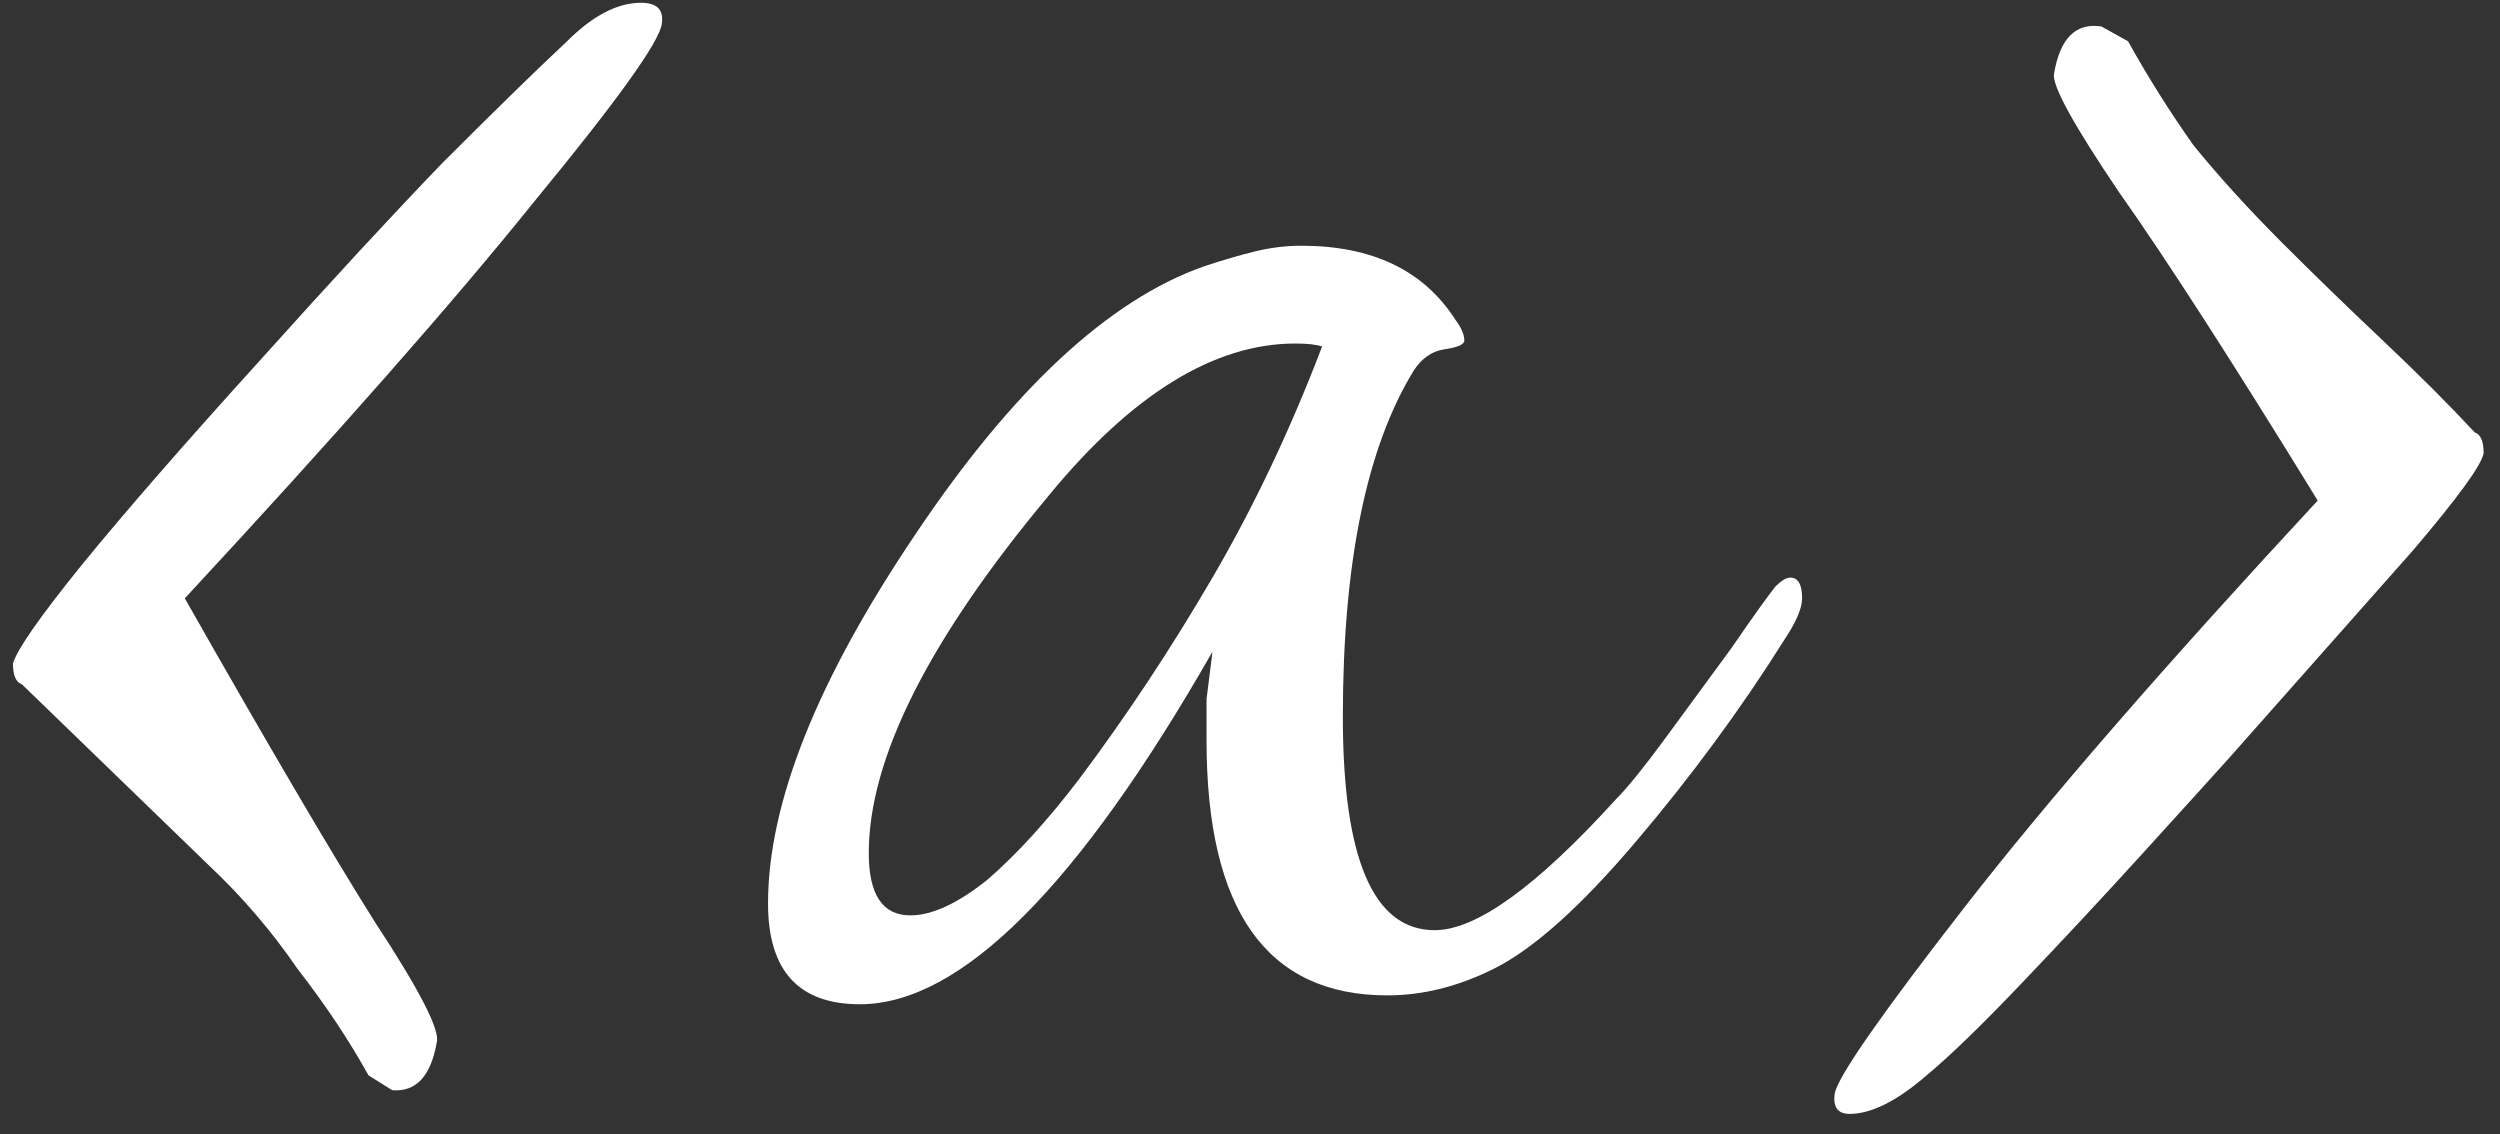 <svg width="108" height="49" viewBox="0 0 108 49" fill="none" xmlns="http://www.w3.org/2000/svg">
<rect x="0" y="0" width="108" height="49" fill="#333333" stroke="none"/>
<path d="M16.944 47.096L15.92 46.456C15.067 44.92 14.043 43.384 12.848 41.848C11.739 40.227 10.459 38.733 9.008 37.368L0.944 29.56C0.688 29.475 0.56 29.176 0.56 28.664C0.731 28.067 1.712 26.659 3.504 24.44C5.381 22.136 7.984 19.149 11.312 15.48C14.299 12.152 16.901 9.336 19.12 7.032C21.424 4.728 23.216 2.979 24.496 1.784C25.605 0.675 26.672 0.12 27.696 0.12C28.379 0.12 28.677 0.419 28.592 1.016C28.507 1.784 26.672 4.344 23.088 8.696C19.589 13.048 14.555 18.765 7.984 25.848C11.568 32.163 14.299 36.813 16.176 39.8C18.139 42.787 19.035 44.536 18.864 45.048C18.608 46.499 17.968 47.181 16.944 47.096ZM37.147 43.384C34.502 43.384 33.179 41.933 33.179 39.032C33.179 34.68 35.312 29.347 39.579 23.032C43.76 16.803 47.899 12.963 51.995 11.512C52.763 11.256 53.488 11.043 54.171 10.872C54.854 10.701 55.536 10.616 56.219 10.616C59.291 10.616 61.51 11.683 62.875 13.816C63.131 14.157 63.259 14.456 63.259 14.712C63.259 14.883 62.96 15.011 62.363 15.096C61.851 15.181 61.424 15.48 61.083 15.992C59.035 19.32 58.011 24.312 58.011 30.968C58.011 37.112 59.334 40.184 61.979 40.184C63.771 40.184 66.374 38.307 69.787 34.552C70.299 34.04 71.024 33.144 71.963 31.864C72.902 30.584 73.84 29.304 74.779 28.024C75.718 26.659 76.358 25.763 76.699 25.336C76.955 25.08 77.168 24.952 77.339 24.952C77.68 24.952 77.851 25.251 77.851 25.848C77.851 26.275 77.595 26.872 77.083 27.64C75.206 30.627 73.072 33.528 70.683 36.344C68.294 39.16 66.246 40.995 64.539 41.848C63.003 42.616 61.467 43 59.931 43C54.726 43 52.123 39.331 52.123 31.992C52.123 31.395 52.123 30.797 52.123 30.2C52.208 29.517 52.294 28.835 52.379 28.152C46.576 38.307 41.499 43.384 37.147 43.384ZM39.323 39.544C40.262 39.544 41.371 39.032 42.651 38.008C43.931 36.899 45.254 35.448 46.619 33.656C48.667 30.925 50.587 28.024 52.379 24.952C54.171 21.88 55.75 18.552 57.115 14.968C56.859 14.883 56.475 14.84 55.963 14.84C52.464 14.84 48.923 17.016 45.339 21.368C40.134 27.597 37.531 32.76 37.531 36.856C37.531 38.648 38.128 39.544 39.323 39.544ZM79.901 48.12C79.389 48.12 79.176 47.821 79.261 47.224C79.432 46.456 81.309 43.768 84.893 39.16C88.477 34.552 93.554 28.707 100.125 21.624C96.456 15.651 93.597 11.213 91.549 8.312C89.586 5.411 88.648 3.704 88.733 3.192C88.989 1.656 89.672 0.973 90.781 1.144L91.933 1.784C92.786 3.32 93.725 4.813 94.749 6.264C95.858 7.629 97.138 9.037 98.589 10.488C99.954 11.853 101.405 13.261 102.941 14.712C104.477 16.163 105.8 17.485 106.909 18.68C107.165 18.765 107.293 19.064 107.293 19.576C107.208 20.088 106.184 21.496 104.221 23.8C102.258 26.019 99.613 29.005 96.285 32.76C95.517 33.613 94.28 34.979 92.573 36.856C90.866 38.733 89.117 40.611 87.325 42.488C85.618 44.28 84.253 45.603 83.229 46.456C81.949 47.565 80.84 48.12 79.901 48.12Z" fill="white"/>
</svg>
